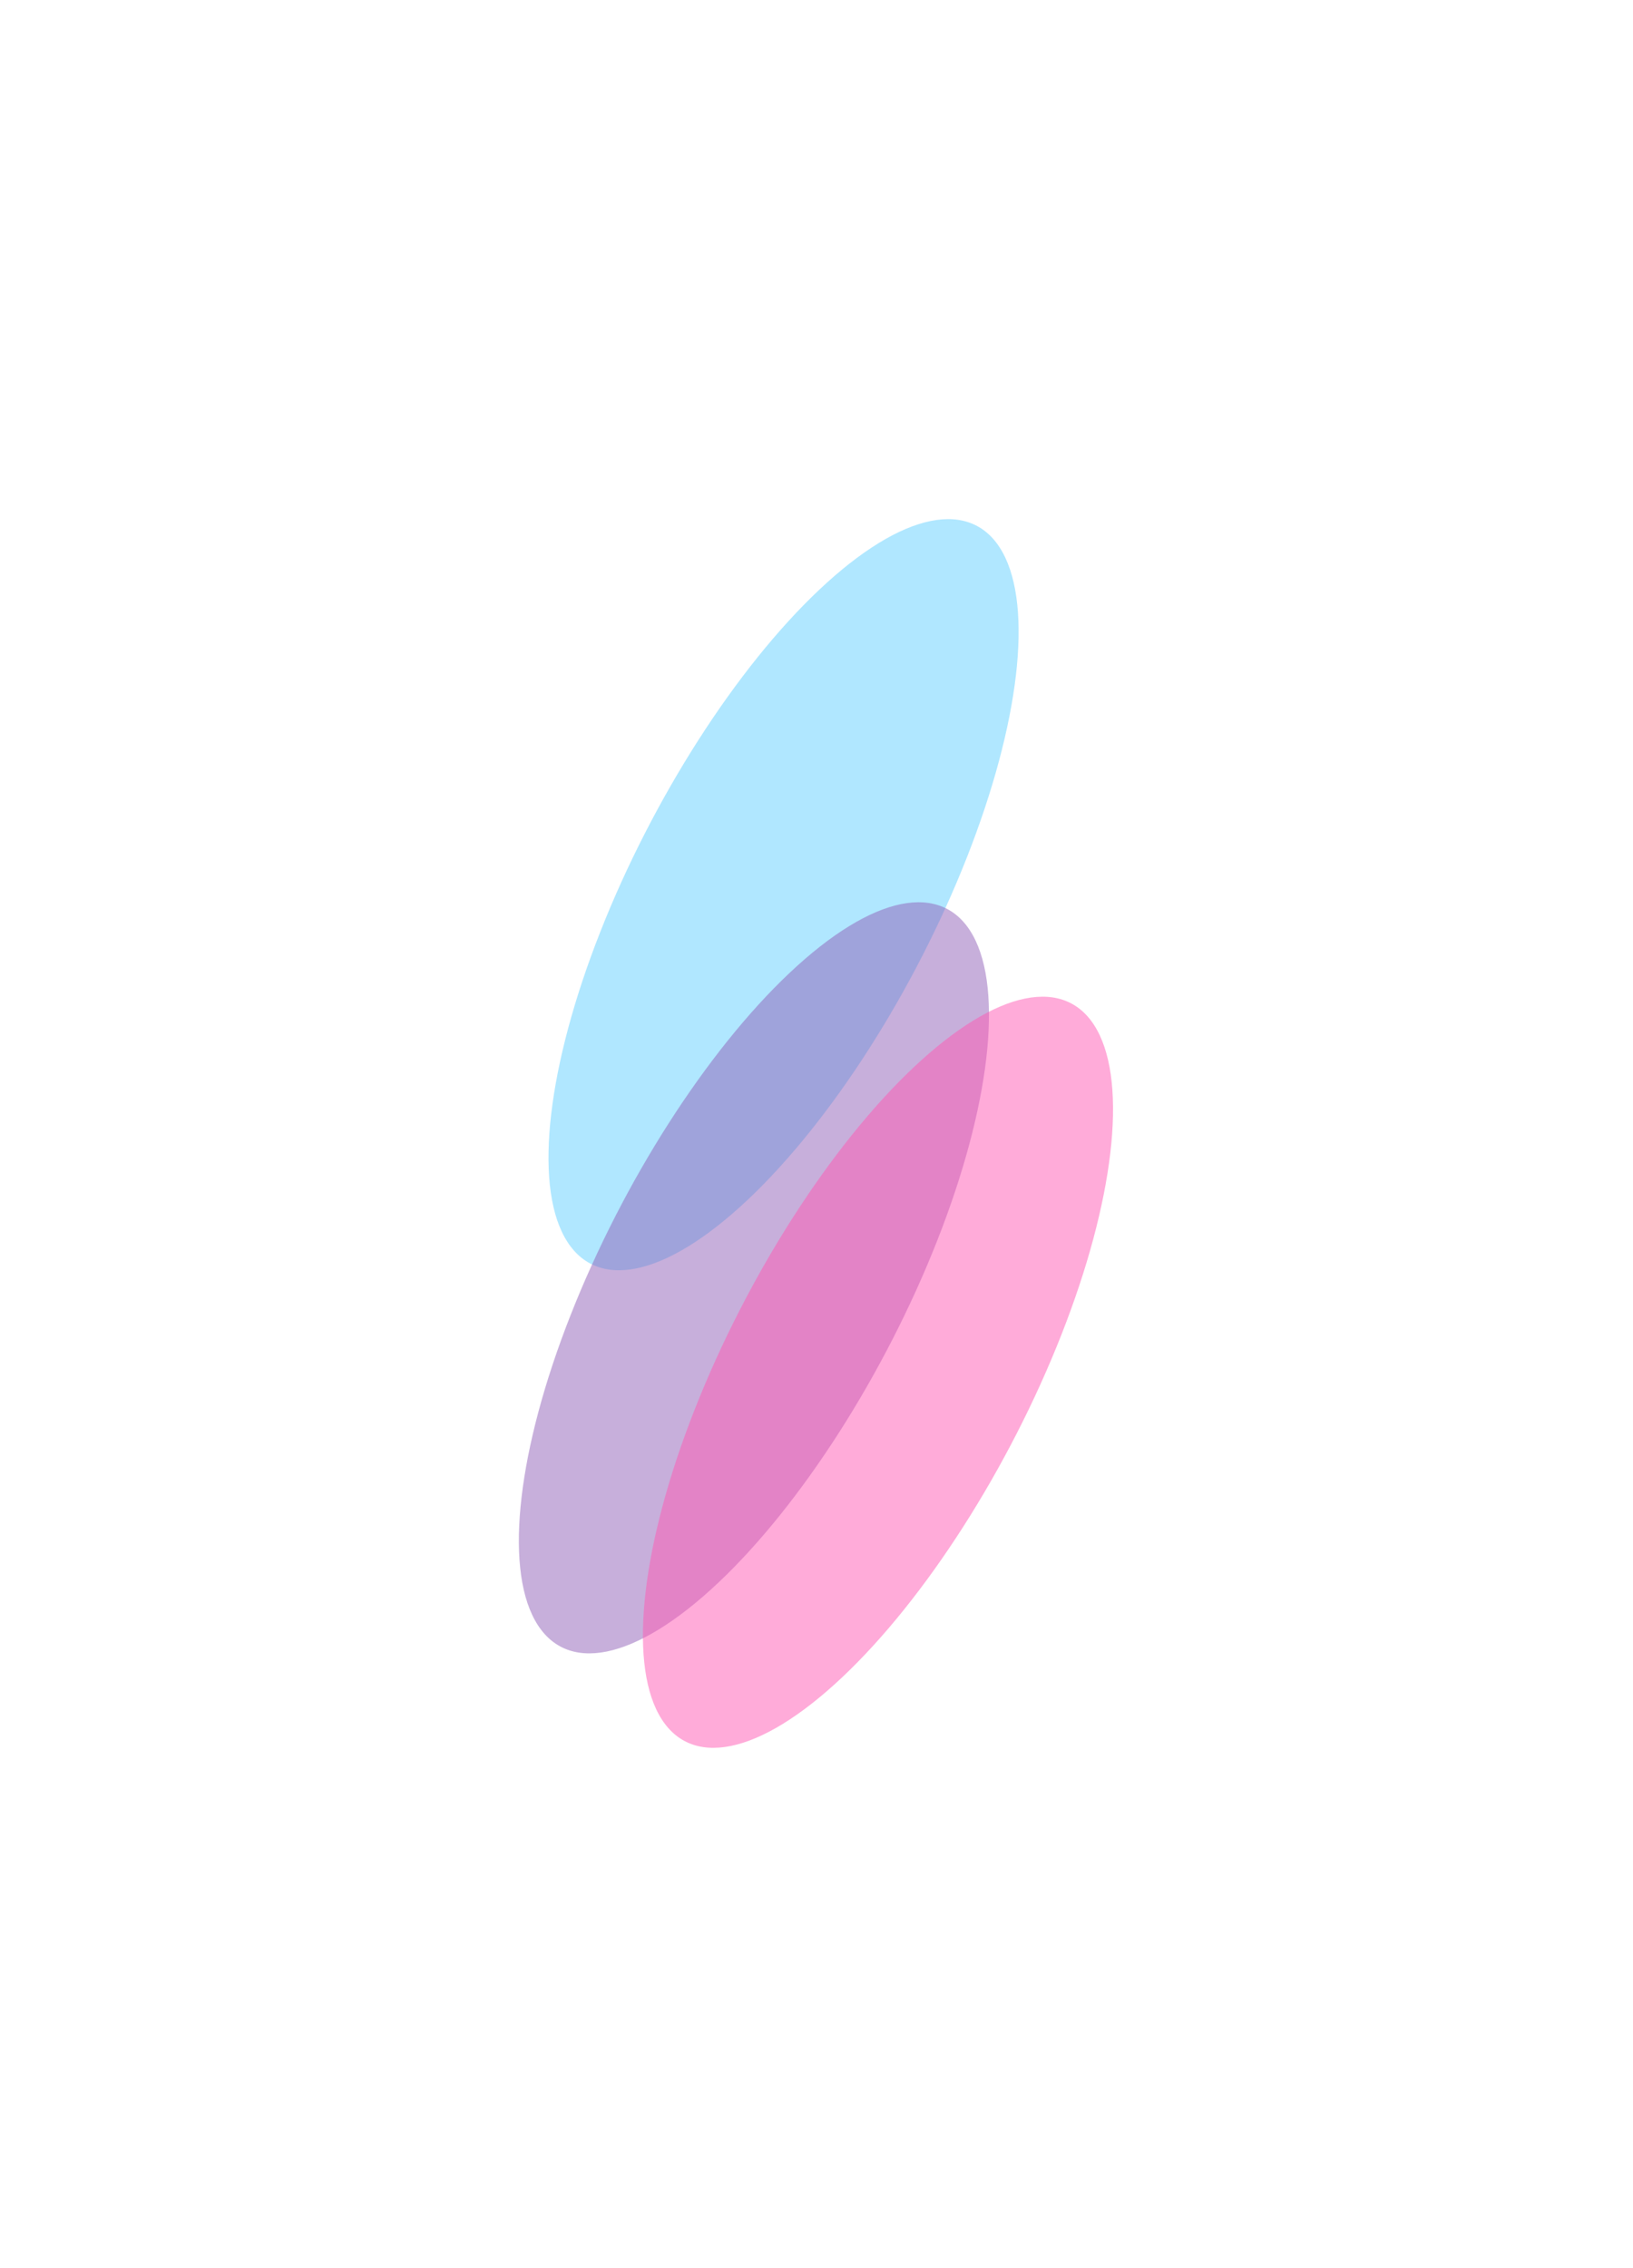 <svg width="1228" height="1705" viewBox="0 0 1228 1705" fill="none" xmlns="http://www.w3.org/2000/svg">
<g opacity="0.8">
<g opacity="0.5" filter="url(#filter0_f_703_79564)">
<ellipse rx="305.617" ry="132.738" transform="matrix(0.539 -0.842 0.483 0.875 589.226 672.59)" fill="#3AC4FF"/>
</g>
<g opacity="0.5" filter="url(#filter1_f_703_79564)">
<ellipse rx="305.617" ry="132.738" transform="matrix(0.539 -0.842 0.483 0.875 566.94 960.59)" fill="#7437A6"/>
</g>
<g opacity="0.5" filter="url(#filter2_f_703_79564)">
<ellipse rx="305.617" ry="132.738" transform="matrix(0.539 -0.842 0.483 0.875 660.226 1031.59)" fill="#FF2EA0"/>
</g>
</g>
<defs>
<filter id="filter0_f_703_79564" x="22.343" y="0.12" width="1133.77" height="1344.94" filterUnits="userSpaceOnUse" color-interpolation-filters="sRGB">
<feFlood flood-opacity="0" result="BackgroundImageFix"/>
<feBlend mode="normal" in="SourceGraphic" in2="BackgroundImageFix" result="shape"/>
<feGaussianBlur stdDeviation="195" result="effect1_foregroundBlur_703_79564"/>
</filter>
<filter id="filter1_f_703_79564" x="0.058" y="288.119" width="1133.77" height="1344.94" filterUnits="userSpaceOnUse" color-interpolation-filters="sRGB">
<feFlood flood-opacity="0" result="BackgroundImageFix"/>
<feBlend mode="normal" in="SourceGraphic" in2="BackgroundImageFix" result="shape"/>
<feGaussianBlur stdDeviation="195" result="effect1_foregroundBlur_703_79564"/>
</filter>
<filter id="filter2_f_703_79564" x="93.344" y="359.119" width="1133.77" height="1344.94" filterUnits="userSpaceOnUse" color-interpolation-filters="sRGB">
<feFlood flood-opacity="0" result="BackgroundImageFix"/>
<feBlend mode="normal" in="SourceGraphic" in2="BackgroundImageFix" result="shape"/>
<feGaussianBlur stdDeviation="195" result="effect1_foregroundBlur_703_79564"/>
</filter>
</defs>
</svg>
